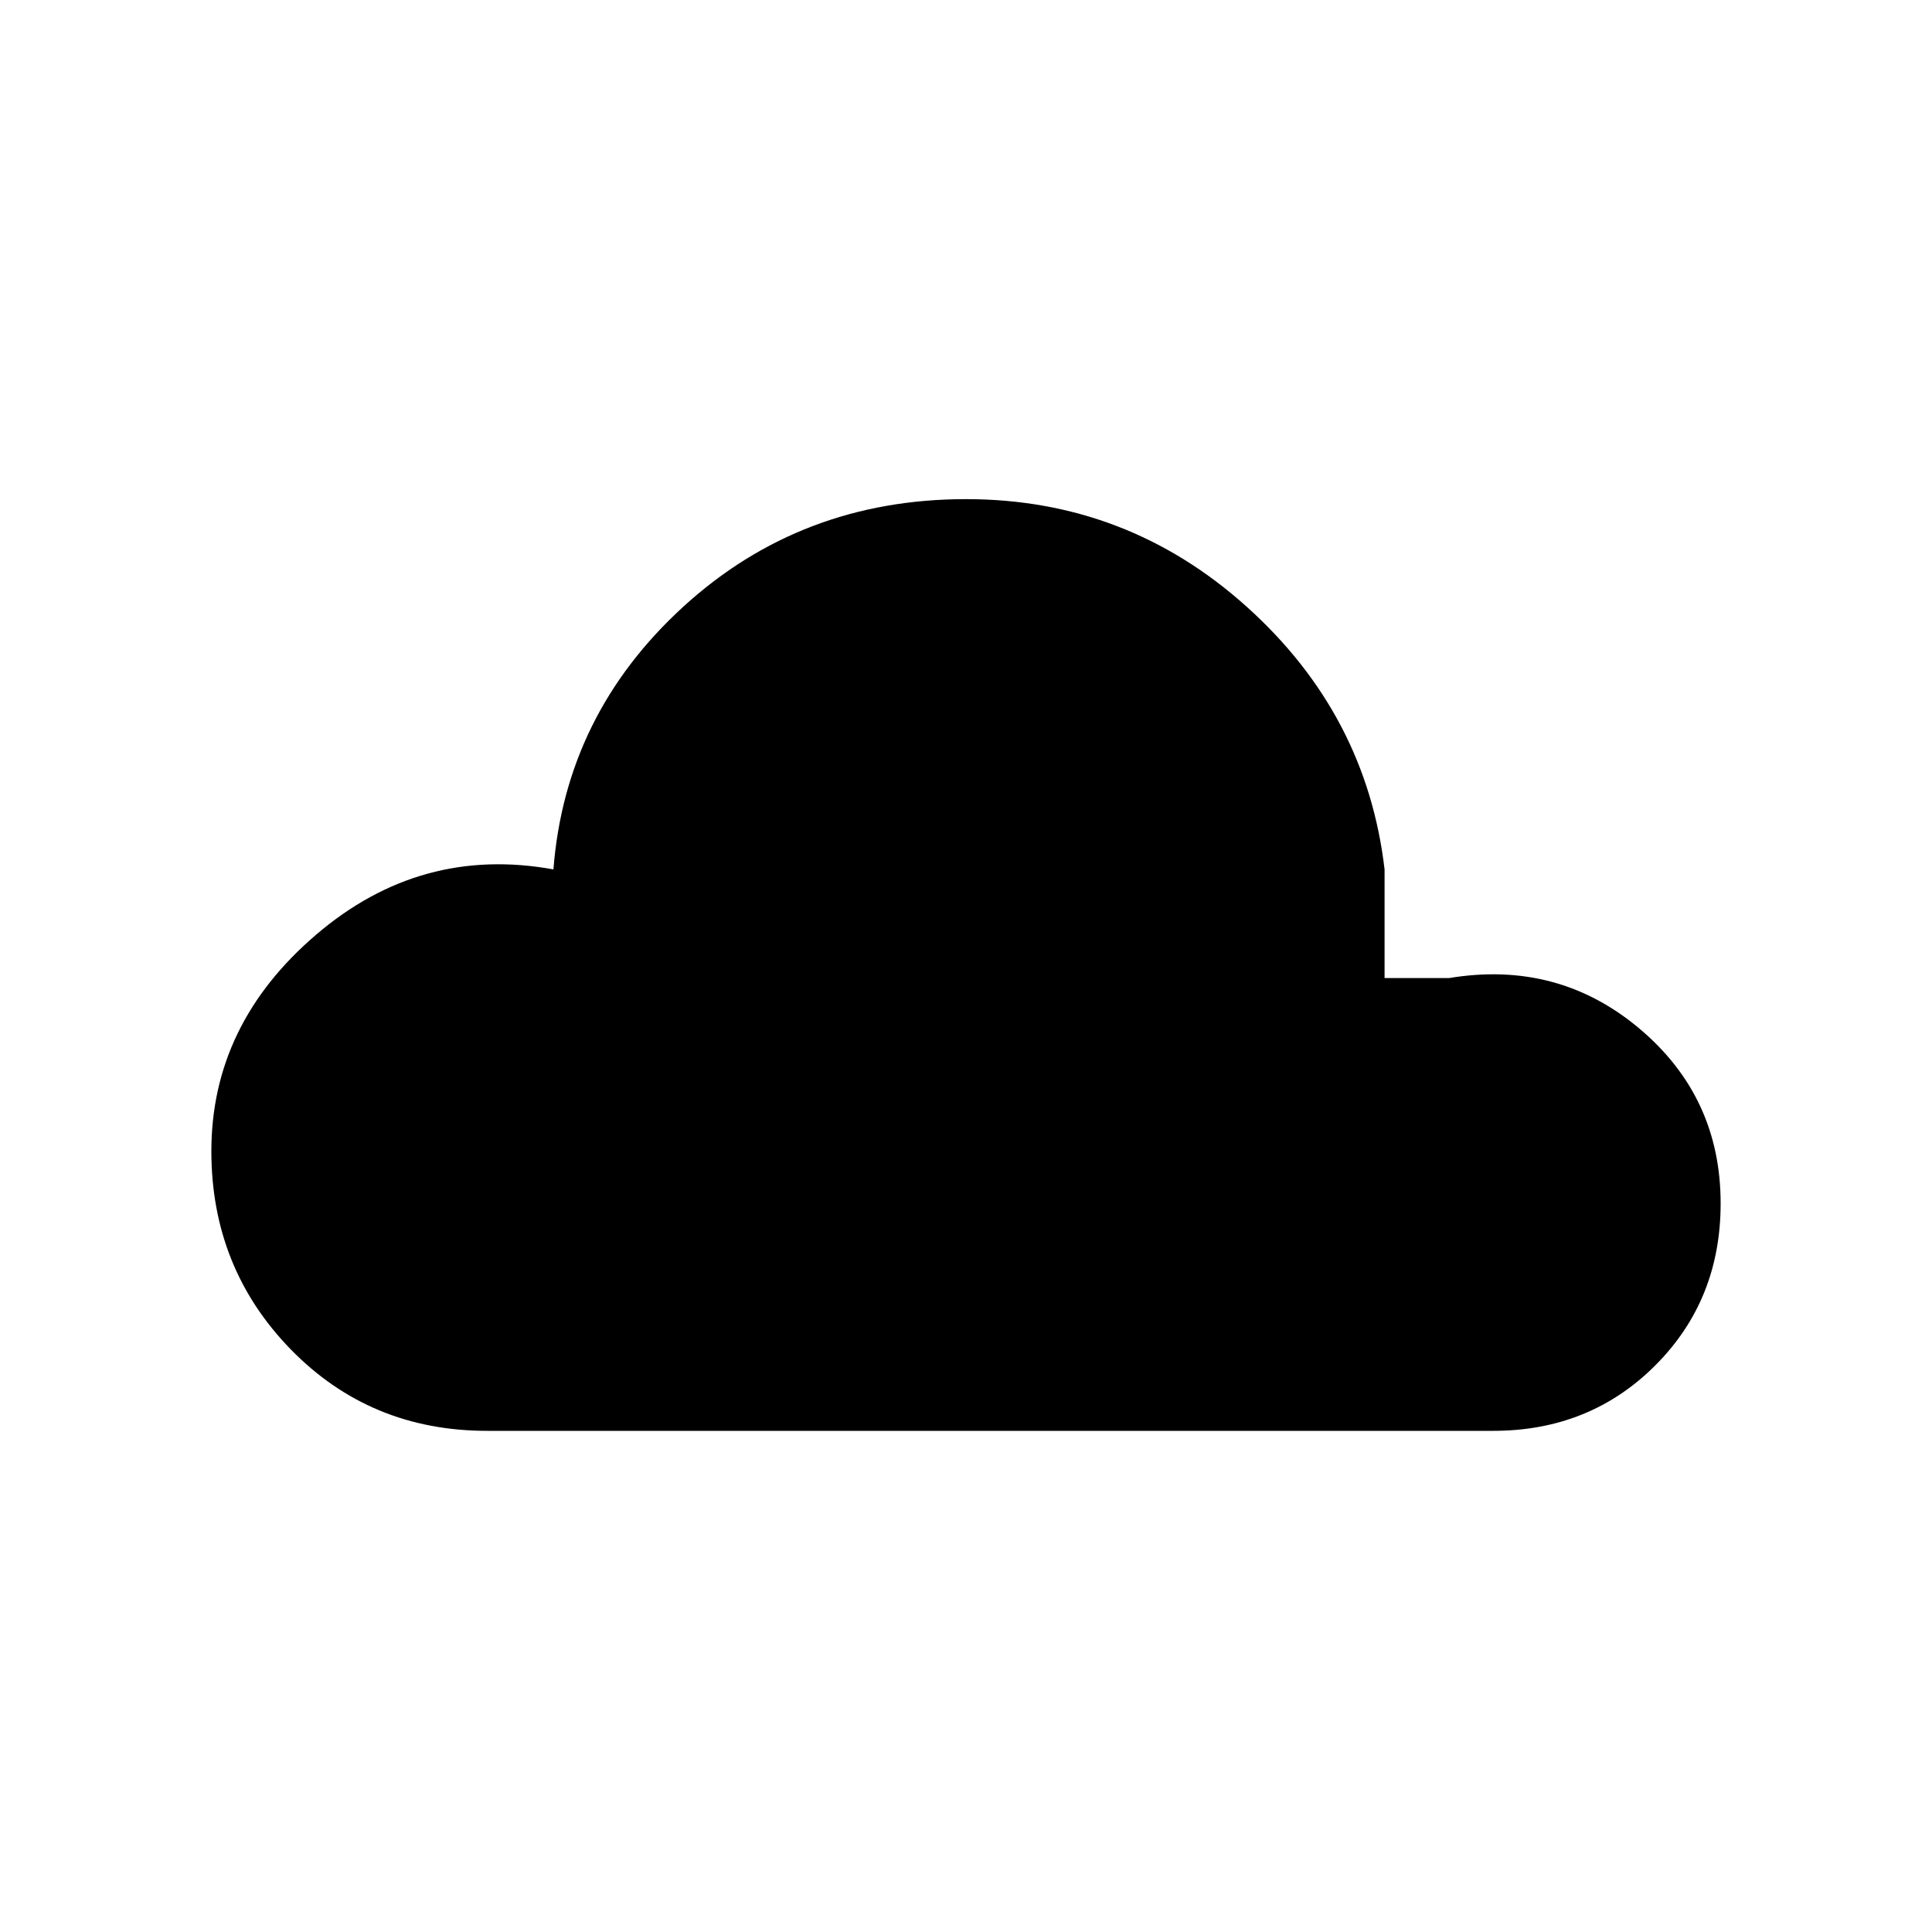 <svg xmlns="http://www.w3.org/2000/svg" height="20" width="20"><path d="M5.042 14.812q-1.209 0-2.032-.843-.822-.844-.822-2.052 0-1.313 1.083-2.24Q4.354 8.75 5.729 9q.125-1.604 1.344-2.719Q8.292 5.167 10 5.167q1.667 0 2.906 1.114Q14.146 7.396 14.333 9v1.125H15q1.125-.187 1.969.521.843.708.843 1.812 0 1-.677 1.677t-1.677.677Z"/></svg>